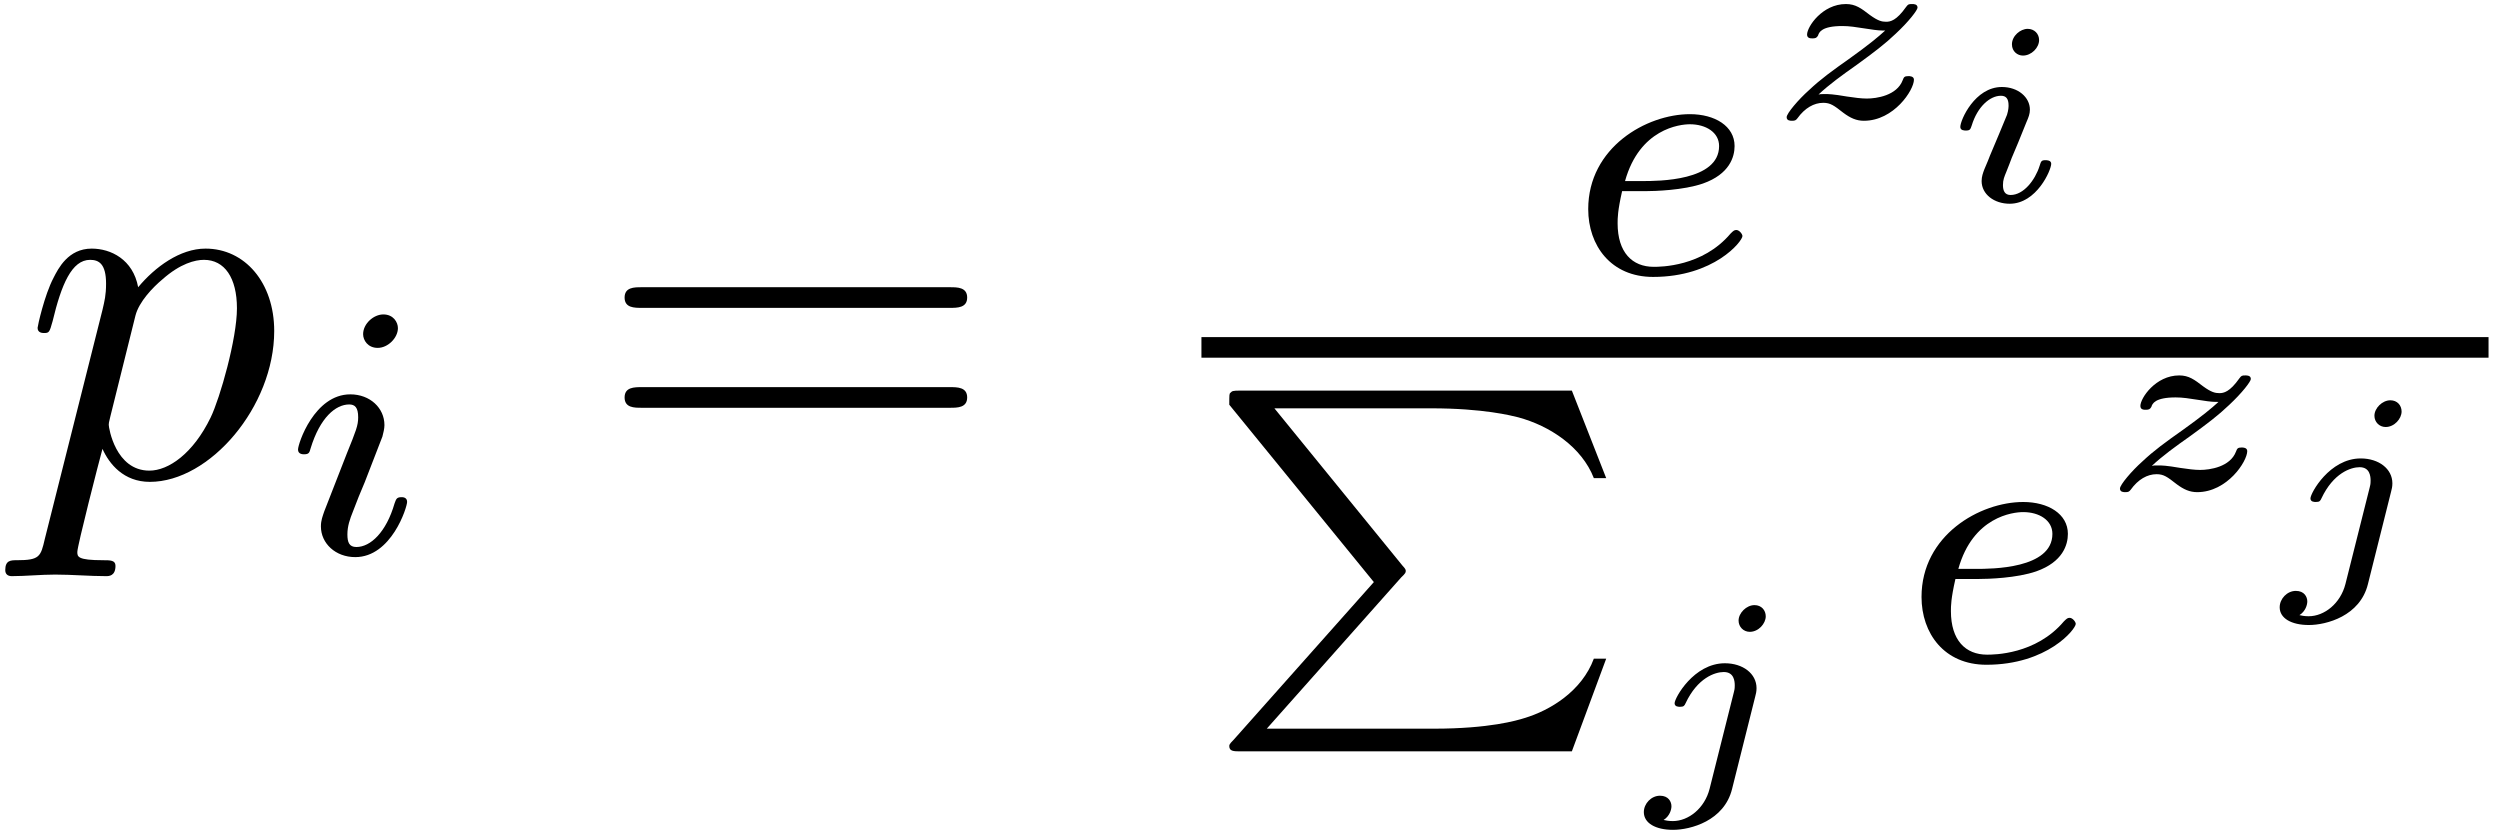 <?xml version="1.0" encoding="UTF-8"?>
<svg xmlns="http://www.w3.org/2000/svg" xmlns:xlink="http://www.w3.org/1999/xlink" width="174pt" height="58pt" viewBox="0 0 174 58" version="1.1"><!--latexit:AAAFHHjabVNbbBtFFL0z46Rp3DRO0rRp+siWOFAeaZzwcEtJSdLUAUrcUNuJ83DM
eD22N1nvWrvjto5lNKJqf6gqhHjTIpIIlZQ3qhCqygcSCKFQqSQRf6hCSHxUQkh8
ICEhwfhBKag7H3vvmTt3zj33Tiyjazb3eNYQJo6q6uMnwu5jzLI10wi7zdgMU7k9
7qaWmtIkHHRzM9MI6PRbH7p2ravZdUe7u+POu3bffc+93Xv39fYPPeY/Mhaeiqrx
lG7aPOQ2srq+ur7WuWGzMuYP7JllOXtC/it5R92qTm17qW5jvauhsWlTs8CCCIeo
EtVinagR60Xt0paWra3btu/Y2SacYoPYKOpFg2gV28QOsVMo4Ri1ma4ZLKSaumkF
02achbjGdRbOWIymYzqLpGnS0BKaSrksKRinnEVd9TGqziYtM2vEDxYPTthm1lJZ
kJ3g7VD5Vu/rdO7p8oT8gaNDA1P+QCkwkKEq83kUucCFRN1Kz/0PPDhRLsOgaRYu
m8weqxxYeMj7jxn2B46U6nbhFefD+x8Zl0LY3NKMpHCNyEQHHpXE/IHhLKeSd6C0
s3igzyvPlZ3VAefBwUO+m74k1c+lFctyZotGsVU0RV3fTsVNNZtmBi8xmez2ZHgk
Ty2uqTor1E5lbSZrmKVJNinNImc7ki+pV1A6Eqal8BRTSv6tsXmatu1cOiZj0pSn
7P/vFcHb7U1meWJvJK8ZGcnRUGWI3EtkdYWbCs9lmBLXLKmInpMGVS1NslTUFLWo
yuUM1hZH5/HDw/NPiE3zT4pm0TLqD/hMg6+NPHXUGQiGRqUf0OaYlCTh02nSlr5f
ltTet7vcRJdLbBZbRodNg6qm1Hh8opJhYdJbsSQamZZSDmpqcUKolVuIeCX4NI26
Gm9ROF4WfSHmvS3e3jdQvnKFORPJ4rBzTRLpv/JFYPpC/XmxXabUZuSdg3ICF2a9
Fas4Zekuj69bkQtEXbHHmUM+0VbuZqc7E81rBaVXmUpIUfJsOj9XBAqF/JSdTUfz
M4UyNCMht7wieyzqaro5RP/WtJiNeEvjdZjlWLy/8py/y80FLdPkAkENNEArtEMn
9IAXJoFCCjKQh2fhDJyF5+EFeBFehlfhdTgHb8I7cBHegw/gI/gELsGn8Blchivw
FSzDNfgersMv8BtyoHrUgtpQB+pB+9B+1IsG0DAaRdOIIg1ZiKMcOolOodPoOXQe
zaOL6GN0GX2NvkHL6Co+hxfx2/gCXsLv4vfxJfw5/hJfxWv4B3wd/4h/wjfwr/h3
/AcBUkUaSTNpJV2khwyRERIiEZIgKZImnBwnz5BT5Aw5S14ir5DXyBtkmVwjP5Mb
5E/yl8NR7hhGlSefh/98juq/AQeHpdA=
-->
<defs>
<g>
<symbol overflow="visible" id="glyph0-0">
<path style="stroke:none;" d=""/>
</symbol>
<symbol overflow="visible" id="glyph0-1">
<path style="stroke:none;" d="M 1.609 4.375 C 1.328 5.594 1.25 5.844 -0.328 5.844 C -0.75 5.844 -1.141 5.844 -1.141 6.531 C -1.141 6.812 -0.969 6.953 -0.688 6.953 C 0.281 6.953 1.328 6.844 2.328 6.844 C 3.516 6.844 4.734 6.953 5.875 6.953 C 6.062 6.953 6.531 6.953 6.531 6.234 C 6.531 5.844 6.172 5.844 5.672 5.844 C 3.875 5.844 3.875 5.594 3.875 5.266 C 3.875 4.844 5.375 -1 5.625 -1.906 C 6.094 -0.859 7.094 0.391 8.922 0.391 C 13.094 0.391 17.578 -4.844 17.578 -10.109 C 17.578 -13.484 15.531 -15.844 12.797 -15.844 C 11.016 -15.844 9.281 -14.562 8.109 -13.156 C 7.75 -15.094 6.203 -15.844 4.875 -15.844 C 3.234 -15.844 2.547 -14.453 2.219 -13.812 C 1.578 -12.594 1.109 -10.438 1.109 -10.328 C 1.109 -9.969 1.469 -9.969 1.547 -9.969 C 1.906 -9.969 1.938 -10 2.156 -10.797 C 2.766 -13.344 3.484 -15.062 4.766 -15.062 C 5.375 -15.062 5.875 -14.781 5.875 -13.406 C 5.875 -12.594 5.766 -12.188 5.625 -11.578 Z M 7.922 -11.188 C 8.172 -12.156 9.141 -13.156 9.797 -13.703 C 11.047 -14.812 12.078 -15.062 12.688 -15.062 C 14.125 -15.062 14.984 -13.812 14.984 -11.688 C 14.984 -9.578 13.812 -5.453 13.156 -4.094 C 11.938 -1.578 10.219 -0.391 8.891 -0.391 C 6.531 -0.391 6.062 -3.375 6.062 -3.578 C 6.062 -3.656 6.062 -3.734 6.172 -4.156 Z M 7.922 -11.188 "/>
</symbol>
<symbol overflow="visible" id="glyph1-0">
<path style="stroke:none;" d=""/>
</symbol>
<symbol overflow="visible" id="glyph1-1">
<path style="stroke:none;" d="M 8.141 -15.688 C 8.141 -16.094 7.828 -16.641 7.125 -16.641 C 6.453 -16.641 5.719 -16 5.719 -15.266 C 5.719 -14.844 6.047 -14.312 6.734 -14.312 C 7.453 -14.312 8.141 -15.016 8.141 -15.688 Z M 3.016 -2.938 C 2.906 -2.609 2.781 -2.312 2.781 -1.891 C 2.781 -0.703 3.797 0.25 5.172 0.25 C 7.688 0.25 8.781 -3.219 8.781 -3.594 C 8.781 -3.922 8.469 -3.922 8.391 -3.922 C 8.031 -3.922 8.016 -3.766 7.906 -3.484 C 7.328 -1.484 6.234 -0.453 5.25 -0.453 C 4.75 -0.453 4.625 -0.781 4.625 -1.328 C 4.625 -1.906 4.797 -2.391 5.016 -2.938 C 5.266 -3.609 5.547 -4.297 5.828 -4.953 C 6.047 -5.547 6.953 -7.828 7.062 -8.141 C 7.125 -8.391 7.203 -8.688 7.203 -8.938 C 7.203 -10.125 6.203 -11.078 4.828 -11.078 C 2.328 -11.078 1.188 -7.656 1.188 -7.234 C 1.188 -6.906 1.531 -6.906 1.609 -6.906 C 1.953 -6.906 1.984 -7.031 2.062 -7.312 C 2.719 -9.469 3.812 -10.375 4.75 -10.375 C 5.141 -10.375 5.375 -10.172 5.375 -9.484 C 5.375 -8.906 5.219 -8.531 4.594 -6.984 Z M 3.016 -2.938 "/>
</symbol>
<symbol overflow="visible" id="glyph1-2">
<path style="stroke:none;" d="M 5.625 -5.719 C 6.328 -5.719 8.312 -5.781 9.672 -6.25 C 11.531 -6.906 11.875 -8.109 11.875 -8.859 C 11.875 -10.25 10.5 -11.078 8.766 -11.078 C 5.75 -11.078 1.688 -8.766 1.688 -4.469 C 1.688 -1.938 3.266 0.25 6.203 0.25 C 10.453 0.25 12.422 -2.234 12.422 -2.594 C 12.422 -2.734 12.203 -3.016 12 -3.016 C 11.859 -3.016 11.797 -2.969 11.594 -2.766 C 9.641 -0.453 6.703 -0.453 6.25 -0.453 C 4.75 -0.453 3.734 -1.453 3.734 -3.484 C 3.734 -3.844 3.734 -4.344 4.047 -5.719 Z M 4.25 -6.422 C 5.266 -10.062 8.062 -10.375 8.766 -10.375 C 9.875 -10.375 10.797 -9.812 10.797 -8.859 C 10.797 -6.422 6.547 -6.422 5.469 -6.422 Z M 4.25 -6.422 "/>
</symbol>
<symbol overflow="visible" id="glyph2-0">
<path style="stroke:none;" d=""/>
</symbol>
<symbol overflow="visible" id="glyph2-1">
<path style="stroke:none;" d="M 24.641 -11.719 C 25.172 -11.719 25.859 -11.719 25.859 -12.438 C 25.859 -13.156 25.172 -13.156 24.672 -13.156 L 3.188 -13.156 C 2.688 -13.156 2.016 -13.156 2.016 -12.438 C 2.016 -11.719 2.688 -11.719 3.234 -11.719 Z M 24.672 -4.766 C 25.172 -4.766 25.859 -4.766 25.859 -5.484 C 25.859 -6.203 25.172 -6.203 24.641 -6.203 L 3.234 -6.203 C 2.688 -6.203 2.016 -6.203 2.016 -5.484 C 2.016 -4.766 2.688 -4.766 3.188 -4.766 Z M 24.672 -4.766 "/>
</symbol>
<symbol overflow="visible" id="glyph3-0">
<path style="stroke:none;" d=""/>
</symbol>
<symbol overflow="visible" id="glyph3-1">
<path style="stroke:none;" d="M 4.109 -1.625 C 4.859 -2.328 5.766 -2.984 6.766 -3.688 C 7.969 -4.562 8.734 -5.141 9.484 -5.859 C 10.391 -6.703 11 -7.5 11 -7.672 C 11 -7.922 10.734 -7.922 10.625 -7.922 C 10.375 -7.922 10.344 -7.906 10.203 -7.719 C 9.531 -6.766 9.109 -6.688 8.812 -6.688 C 8.516 -6.688 8.25 -6.75 7.688 -7.156 C 7.078 -7.625 6.688 -7.922 6.016 -7.922 C 4.375 -7.922 3.312 -6.344 3.312 -5.797 C 3.312 -5.531 3.562 -5.531 3.688 -5.531 C 3.891 -5.531 3.984 -5.562 4.078 -5.734 C 4.141 -5.953 4.328 -6.391 5.766 -6.391 C 6.266 -6.391 6.641 -6.328 7.562 -6.188 C 8.234 -6.078 8.453 -6.078 8.75 -6.078 C 8.234 -5.609 7.672 -5.141 6.328 -4.172 C 5.047 -3.266 4.266 -2.703 3.438 -1.922 C 2.719 -1.281 1.891 -0.312 1.891 -0.047 C 1.891 0.203 2.156 0.203 2.266 0.203 C 2.469 0.203 2.531 0.172 2.641 0.031 C 3.156 -0.688 3.797 -1.047 4.438 -1.047 C 4.938 -1.047 5.188 -0.859 5.828 -0.359 C 6.328 0.016 6.75 0.203 7.266 0.203 C 9.359 0.203 10.75 -1.938 10.75 -2.656 C 10.75 -2.906 10.438 -2.906 10.375 -2.906 C 10.078 -2.906 10.047 -2.828 9.969 -2.625 C 9.562 -1.547 8.141 -1.344 7.469 -1.344 C 7.078 -1.344 6.625 -1.406 6.094 -1.484 C 5.094 -1.656 4.812 -1.656 4.562 -1.656 C 4.266 -1.656 4.234 -1.656 4.109 -1.625 Z M 4.109 -1.625 "/>
</symbol>
<symbol overflow="visible" id="glyph3-2">
<path style="stroke:none;" d="M 7.109 -11.188 C 7.109 -11.625 6.781 -11.969 6.312 -11.969 C 5.812 -11.969 5.219 -11.484 5.219 -10.891 C 5.219 -10.391 5.609 -10.109 5.984 -10.109 C 6.578 -10.109 7.109 -10.656 7.109 -11.188 Z M 7.953 -2.578 C 7.953 -2.828 7.641 -2.828 7.562 -2.828 C 7.266 -2.828 7.25 -2.766 7.141 -2.422 C 6.828 -1.438 6.031 -0.406 5.125 -0.406 C 4.719 -0.406 4.594 -0.703 4.594 -1.094 C 4.594 -1.469 4.688 -1.672 4.828 -2.016 C 4.969 -2.375 5.109 -2.719 5.203 -2.984 C 5.281 -3.141 5.969 -4.812 6.219 -5.453 C 6.375 -5.812 6.469 -6.047 6.469 -6.344 C 6.469 -7.203 5.656 -7.922 4.516 -7.922 C 2.641 -7.922 1.625 -5.625 1.625 -5.141 C 1.625 -4.891 1.922 -4.891 2.016 -4.891 C 2.312 -4.891 2.328 -4.984 2.422 -5.25 C 2.812 -6.531 3.672 -7.312 4.453 -7.312 C 4.797 -7.312 4.984 -7.125 4.984 -6.641 C 4.984 -6.562 4.984 -6.328 4.875 -5.984 C 4.75 -5.672 3.953 -3.75 3.688 -3.141 C 3.562 -2.828 3.562 -2.797 3.297 -2.188 C 3.203 -1.938 3.109 -1.688 3.109 -1.375 C 3.109 -0.453 3.984 0.203 5.062 0.203 C 6.938 0.203 7.953 -2.141 7.953 -2.578 Z M 7.953 -2.578 "/>
</symbol>
<symbol overflow="visible" id="glyph3-3">
<path style="stroke:none;" d="M 9.141 -11.188 C 9.141 -11.609 8.844 -11.969 8.359 -11.969 C 7.797 -11.969 7.25 -11.422 7.25 -10.891 C 7.25 -10.453 7.594 -10.109 8.031 -10.109 C 8.641 -10.109 9.141 -10.688 9.141 -11.188 Z M 5.234 0.812 C 4.891 2.172 3.766 3.062 2.672 3.062 C 2.375 3.062 2.172 3.016 2.031 2.984 C 2.453 2.719 2.578 2.266 2.578 2.031 C 2.578 1.719 2.375 1.297 1.781 1.297 C 1.172 1.297 0.656 1.844 0.656 2.438 C 0.656 3.203 1.469 3.672 2.688 3.672 C 3.906 3.672 6.25 3.047 6.797 0.828 L 8.406 -5.594 C 8.453 -5.781 8.5 -5.938 8.5 -6.188 C 8.5 -7.203 7.547 -7.922 6.297 -7.922 C 4.125 -7.922 2.797 -5.5 2.797 -5.141 C 2.797 -4.891 3.078 -4.891 3.172 -4.891 C 3.438 -4.891 3.484 -4.969 3.562 -5.141 C 4.391 -6.906 5.609 -7.312 6.219 -7.312 C 6.938 -7.312 6.984 -6.672 6.984 -6.375 C 6.984 -6.109 6.953 -6.047 6.922 -5.906 Z M 5.234 0.812 "/>
</symbol>
<symbol overflow="visible" id="glyph4-0">
<path style="stroke:none;" d=""/>
</symbol>
<symbol overflow="visible" id="glyph4-1">
<path style="stroke:none;" d="M 13.906 13 C 14.219 12.703 14.219 12.656 14.219 12.547 C 14.219 12.484 14.219 12.422 13.984 12.172 L 5.078 1.234 L 15.969 1.234 C 19.656 1.234 21.594 1.75 22.047 1.859 C 24.25 2.453 26.469 3.922 27.312 6.094 L 28.172 6.094 L 25.781 0 L 2.719 0 C 2.156 0 2.141 0.031 2.016 0.156 C 1.938 0.219 1.938 0.281 1.938 0.984 L 12 13.328 L 2.234 24.312 C 1.938 24.609 1.938 24.656 1.938 24.75 C 1.938 25.109 2.266 25.109 2.719 25.109 L 25.781 25.109 L 28.172 18.656 L 27.312 18.656 C 26.469 20.938 24.25 22.266 22.469 22.797 C 21.969 22.953 20.062 23.531 16.172 23.531 L 4.547 23.531 Z M 13.906 13 "/>
</symbol>
</g>
</defs>
<g id="surface1">
<g style="fill:rgb(0%,0%,0%);fill-opacity:1;">
  <use xlink:href="#glyph0-1" x="1.507" y="33.147"/>
</g>
<g style="fill:rgb(0%,0%,0%);fill-opacity:1;">
  <use xlink:href="#glyph1-1" x="19.554" y="38.525"/>
</g>
<g style="fill:rgb(0%,0%,0%);fill-opacity:1;">
  <use xlink:href="#glyph2-1" x="41.456" y="33.147"/>
</g>
<g style="fill:rgb(0%,0%,0%);fill-opacity:1;">
  <use xlink:href="#glyph1-2" x="108.852" y="19.024"/>
</g>
<g style="fill:rgb(0%,0%,0%);fill-opacity:1;">
  <use xlink:href="#glyph3-1" x="122.46" y="8.203"/>
</g>
<g style="fill:rgb(0%,0%,0%);fill-opacity:1;">
  <use xlink:href="#glyph3-2" x="134.812" y="13.977"/>
</g>
<path style="fill:none;stroke-width:0.398;stroke-linecap:butt;stroke-linejoin:miter;stroke:rgb(0%,0%,0%);stroke-opacity:1;stroke-miterlimit:10;" d="M 0 -0 L 24.884 -0 " transform="matrix(3.6,0,0,-3.6,83.62,24.179)"/>
<g style="fill:rgb(0%,0%,0%);fill-opacity:1;">
  <use xlink:href="#glyph4-1" x="83.62" y="27.185"/>
</g>
<g style="fill:rgb(0%,0%,0%);fill-opacity:1;">
  <use xlink:href="#glyph3-3" x="113.755" y="54.085"/>
</g>
<g style="fill:rgb(0%,0%,0%);fill-opacity:1;">
  <use xlink:href="#glyph1-2" x="132.05" y="46.017"/>
</g>
<g style="fill:rgb(0%,0%,0%);fill-opacity:1;">
  <use xlink:href="#glyph3-1" x="145.658" y="34.051"/>
</g>
<g style="fill:rgb(0%,0%,0%);fill-opacity:1;">
  <use xlink:href="#glyph3-3" x="158.01" y="39.829"/>
</g>
</g>
</svg>
